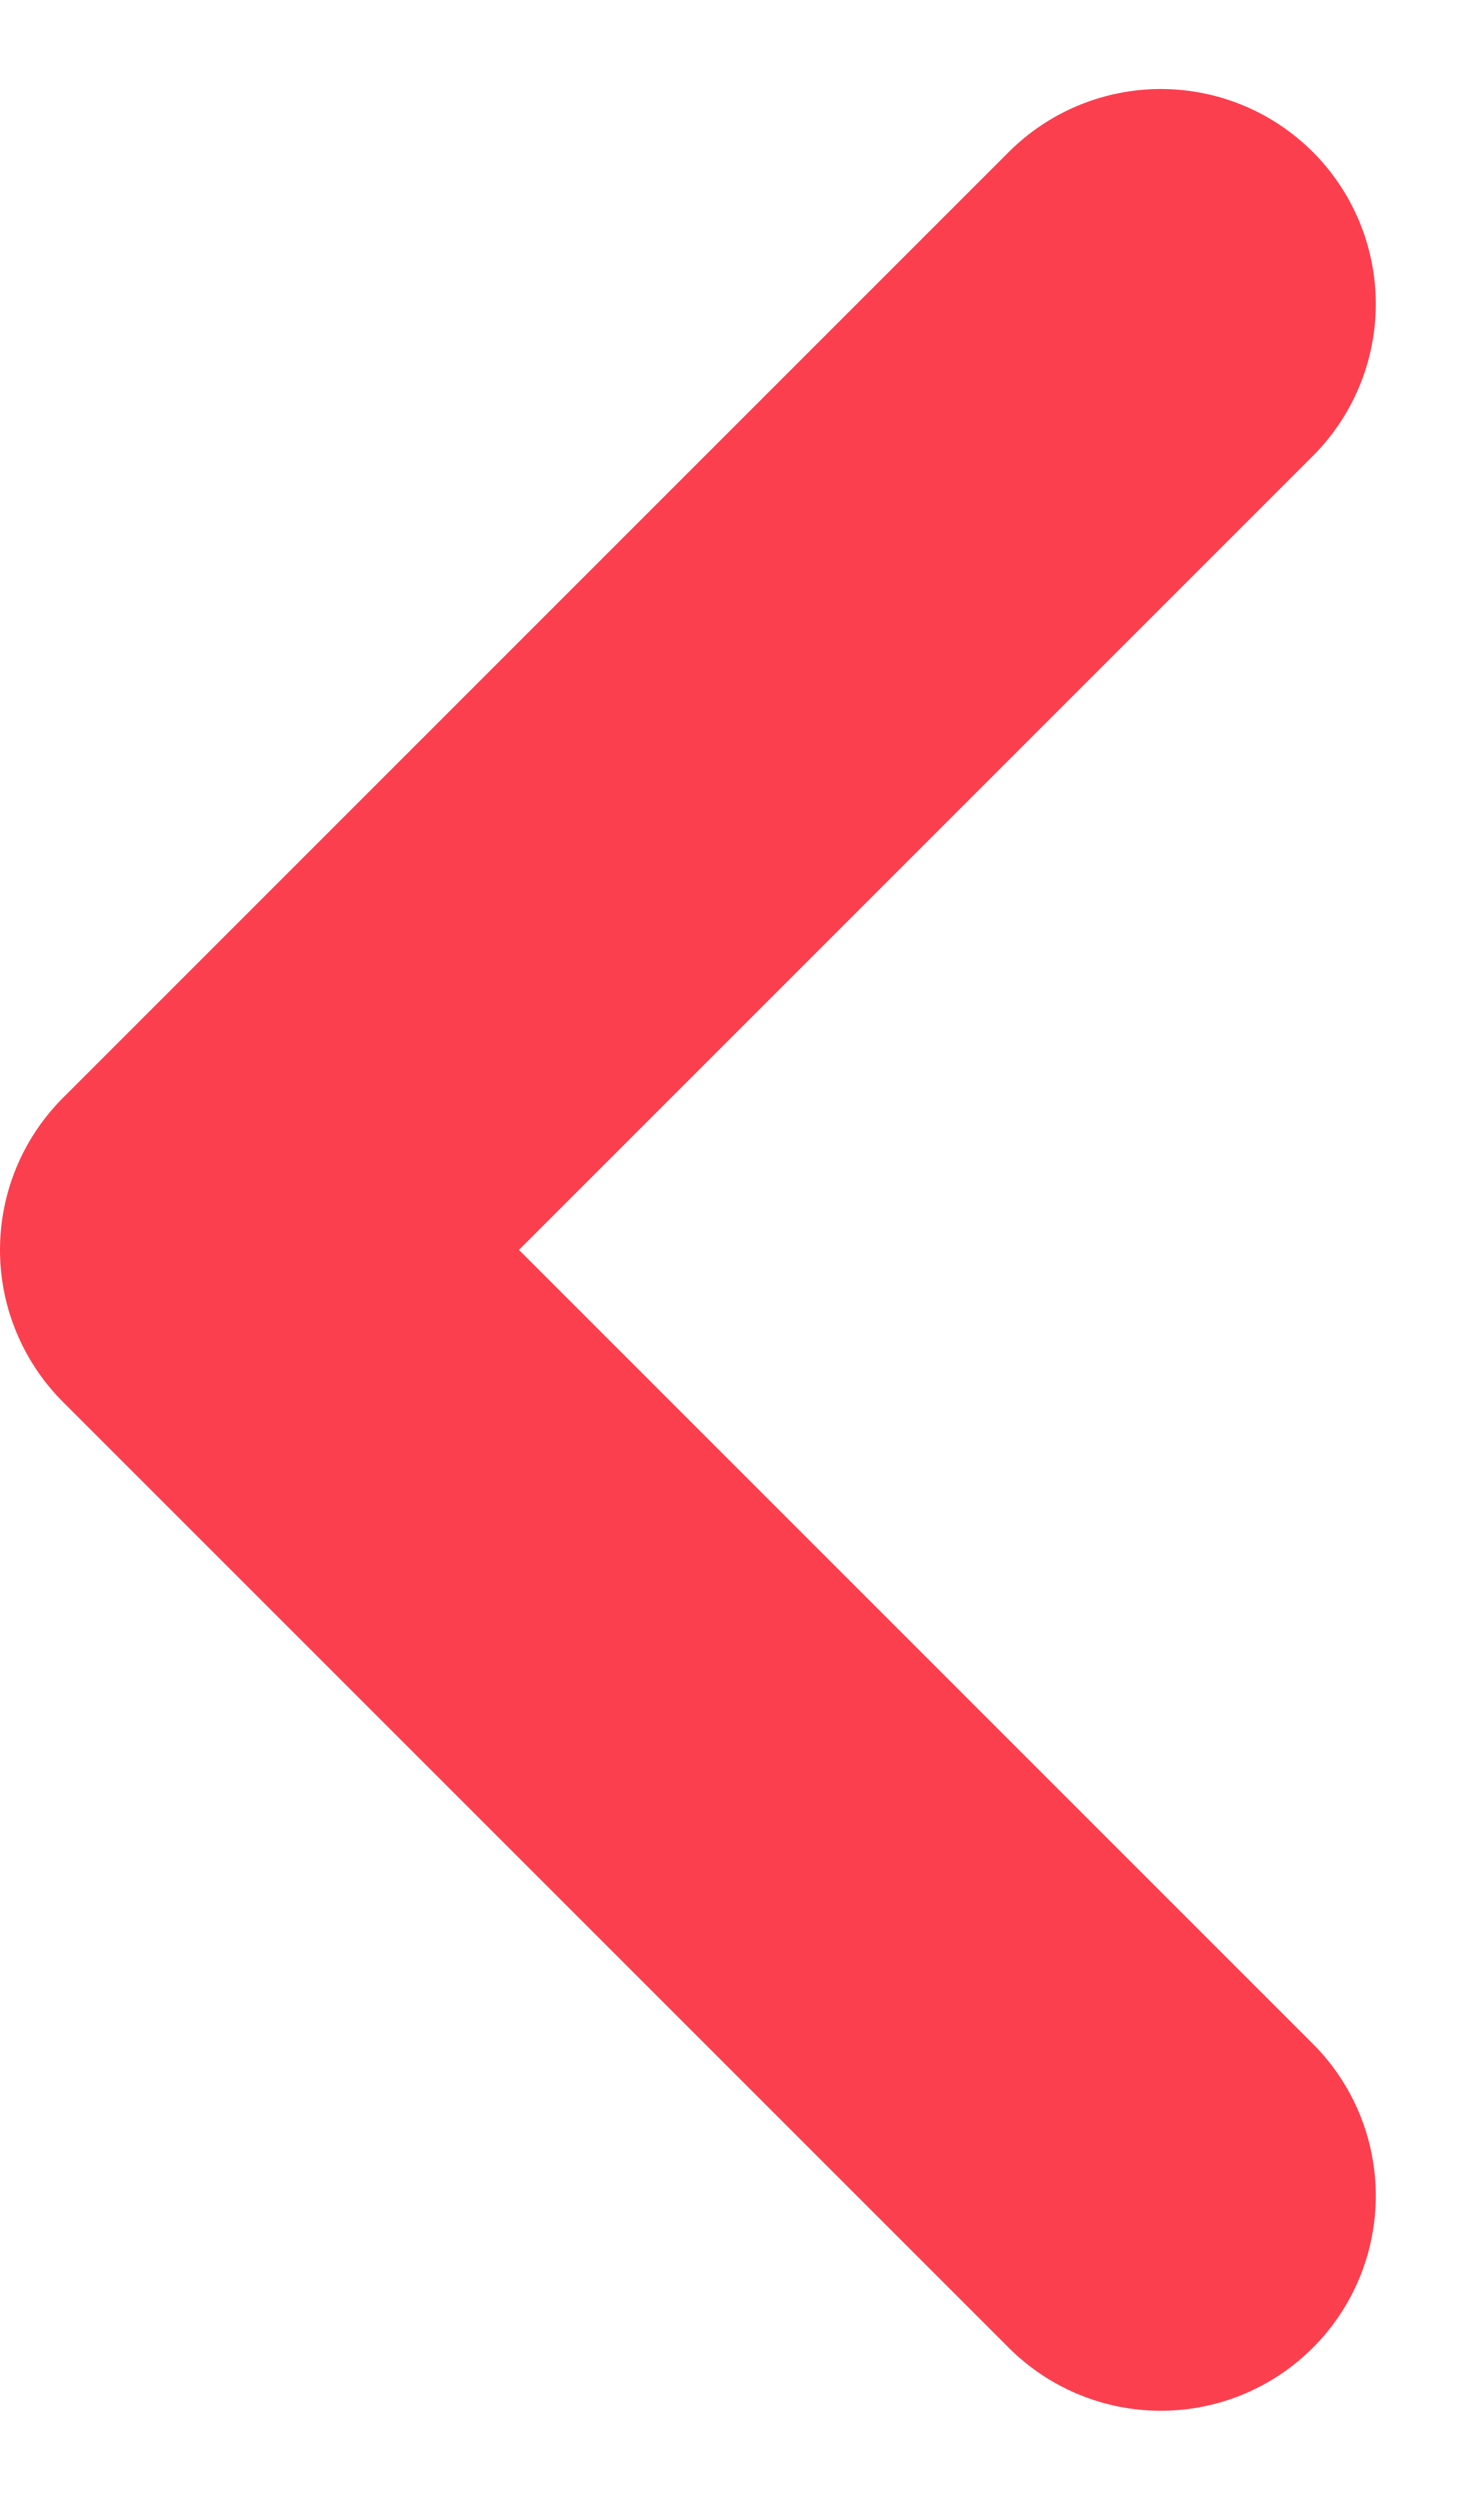 <svg xmlns="http://www.w3.org/2000/svg" width="6.815" height="11.63" viewBox="0 0 6.815 11.63">
  <path id="chevron-left_3_" data-name="chevron-left (3)" d="M13.4,14.8,9,10.4,13.4,6" transform="translate(-8 -4.586)" fill="none" stroke="#fc3f4e" stroke-linecap="round" stroke-linejoin="round" stroke-width="2"/>
</svg>
